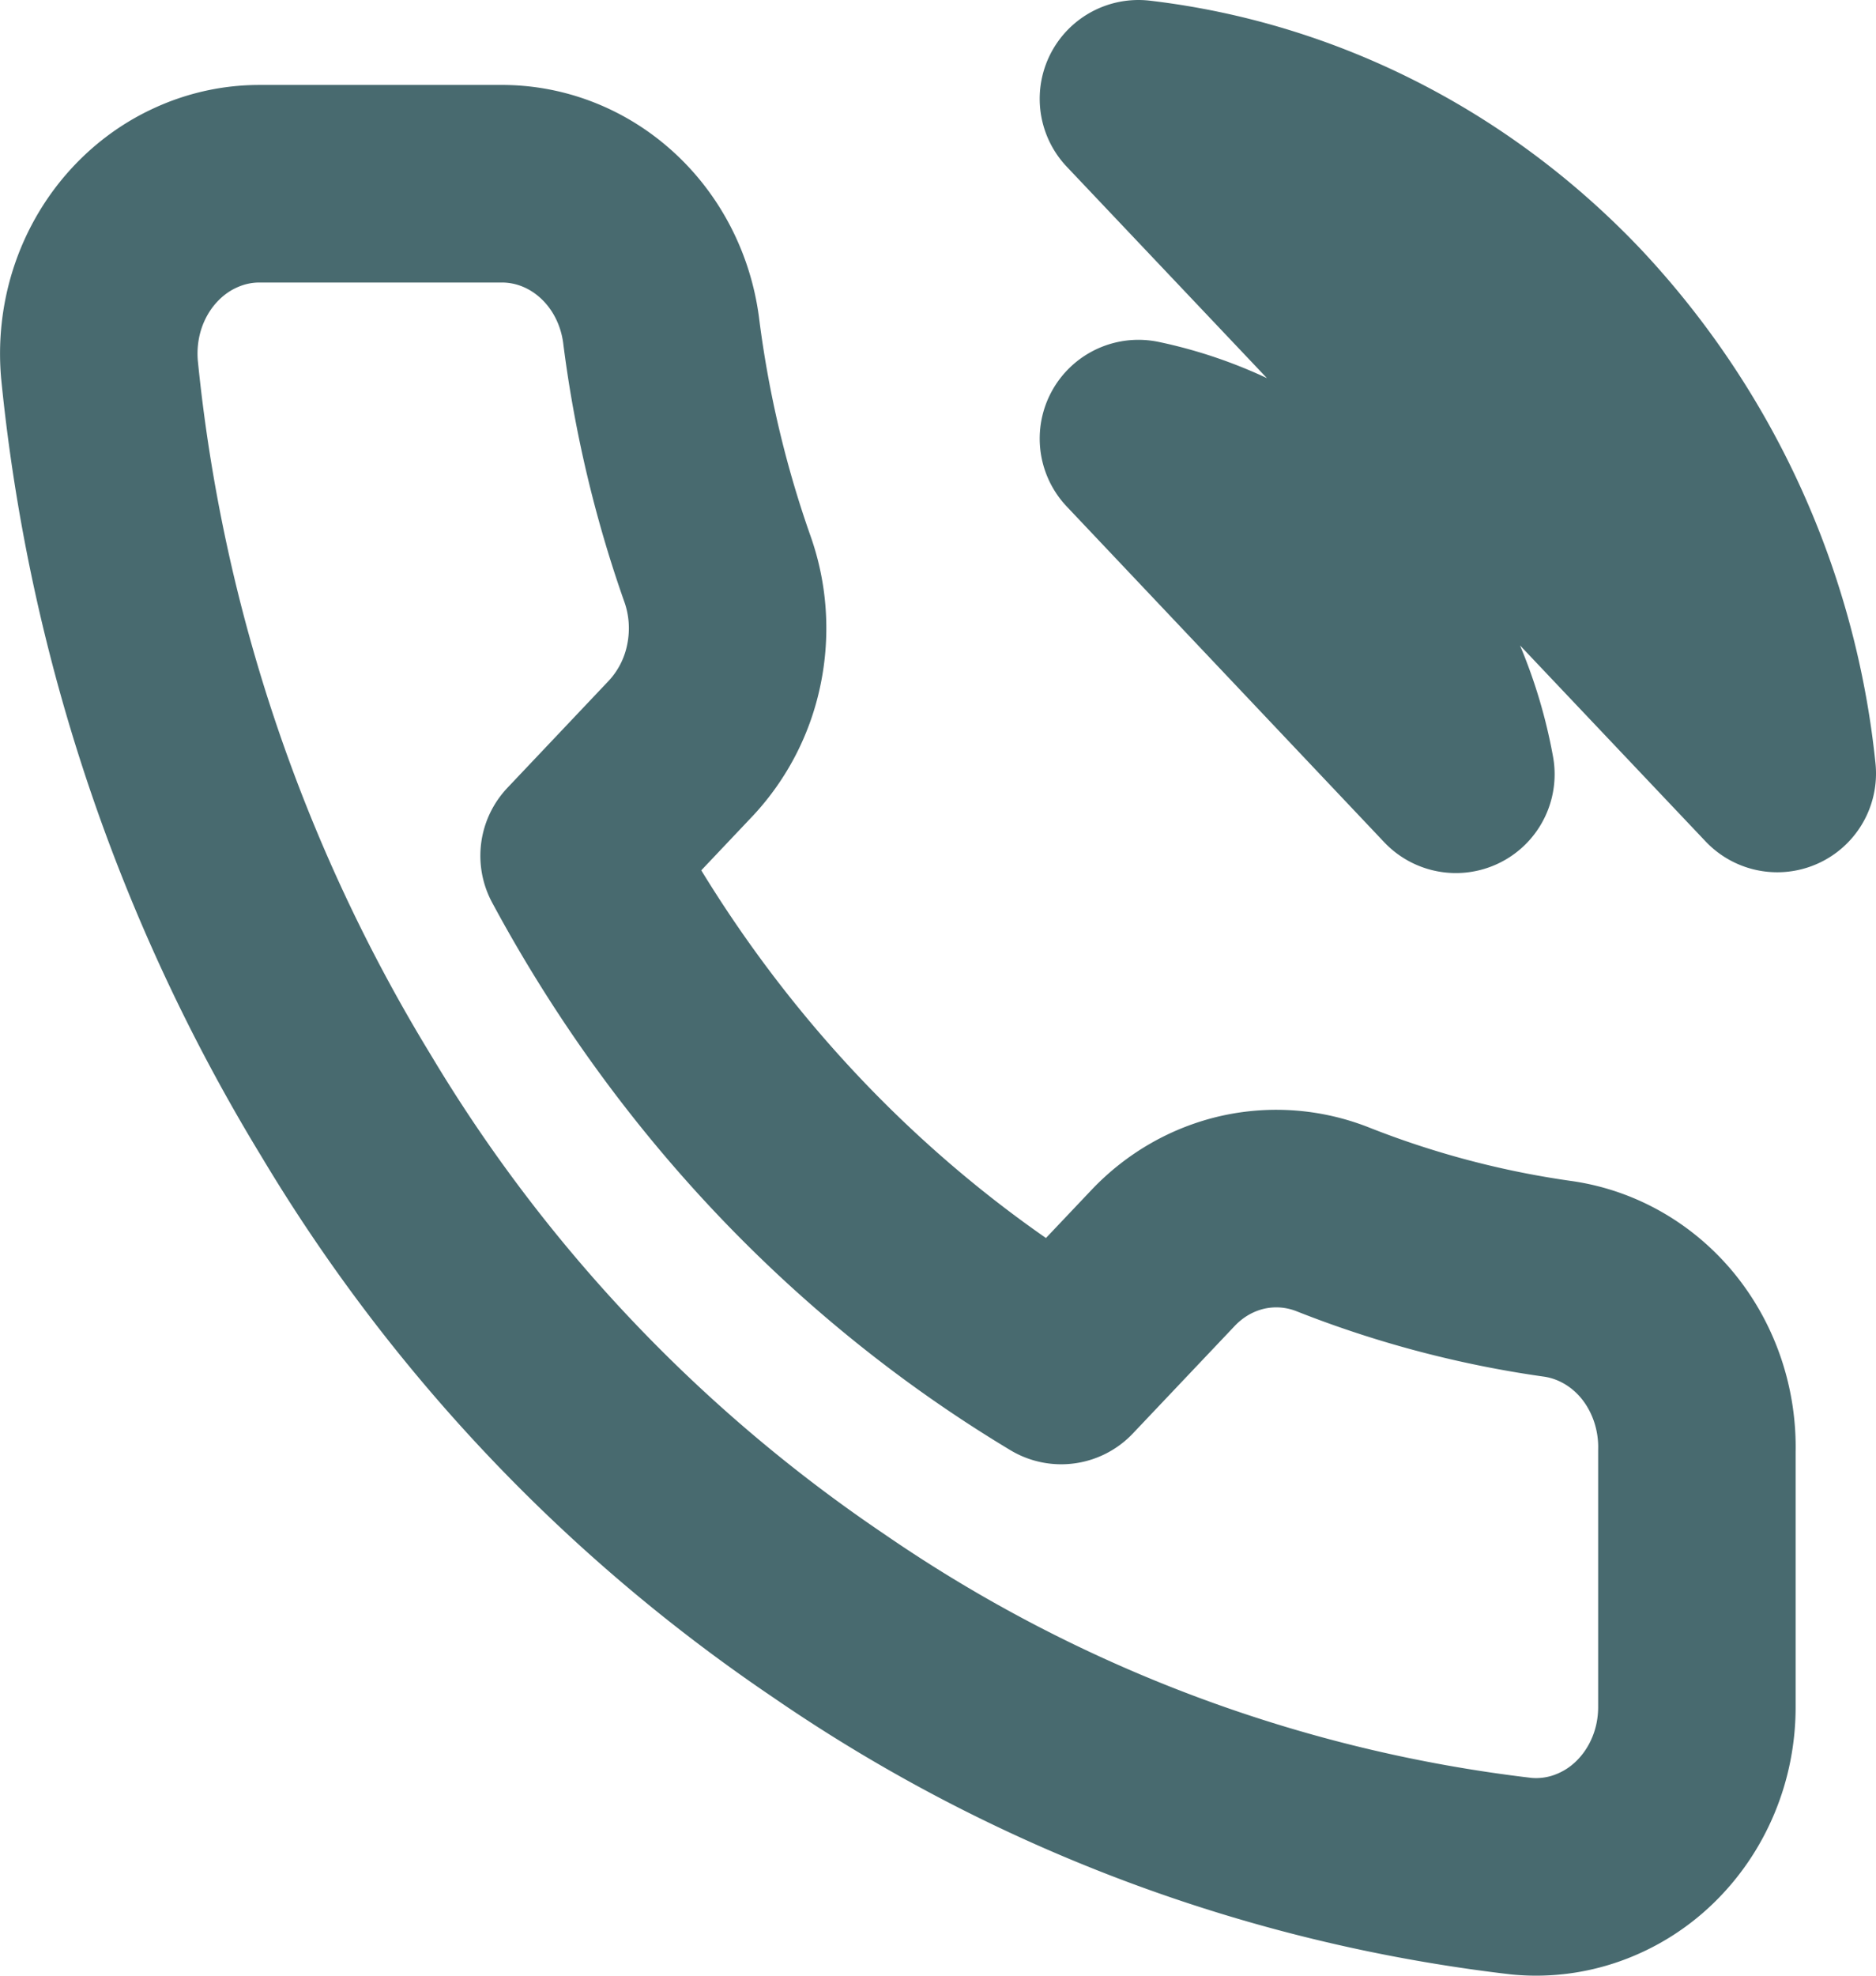 <svg width="19" height="20" fill="none" xmlns="http://www.w3.org/2000/svg"><path d="M11.53 4.44a4.006 4.006 0 012.098 1.18 4.382 4.382 0 011.117 2.218L11.53 4.44zm0-3.44c1.651.194 3.191.975 4.367 2.216A7.925 7.925 0 0118 7.83L11.53 1zm5.656 13.693v2.58c.001.24-.045.477-.136.696-.091.22-.224.416-.391.578a1.611 1.611 0 01-.58.362 1.544 1.544 0 01-.667.084 15.56 15.56 0 01-7.024-2.64 16.352 16.352 0 01-4.883-5.161 17.654 17.654 0 01-2.498-7.457c-.02-.238.006-.477.078-.704.072-.226.188-.434.34-.61.153-.177.338-.318.545-.414.207-.097.43-.147.656-.147h2.442c.395-.004.778.144 1.077.416.3.272.495.65.55 1.063.104.826.295 1.637.57 2.417.11.308.133.643.068.964a1.752 1.752 0 01-.434.851L5.865 8.663c1.159 2.154 2.846 3.937 4.883 5.16l1.034-1.091c.221-.232.5-.391.805-.46.305-.068.621-.043.912.072a9.99 9.99 0 002.287.603c.396.059.757.269 1.015.59.258.323.395.734.385 1.156z" stroke="#486A6F" stroke-width="2" stroke-linecap="round" stroke-linejoin="round"/></svg>